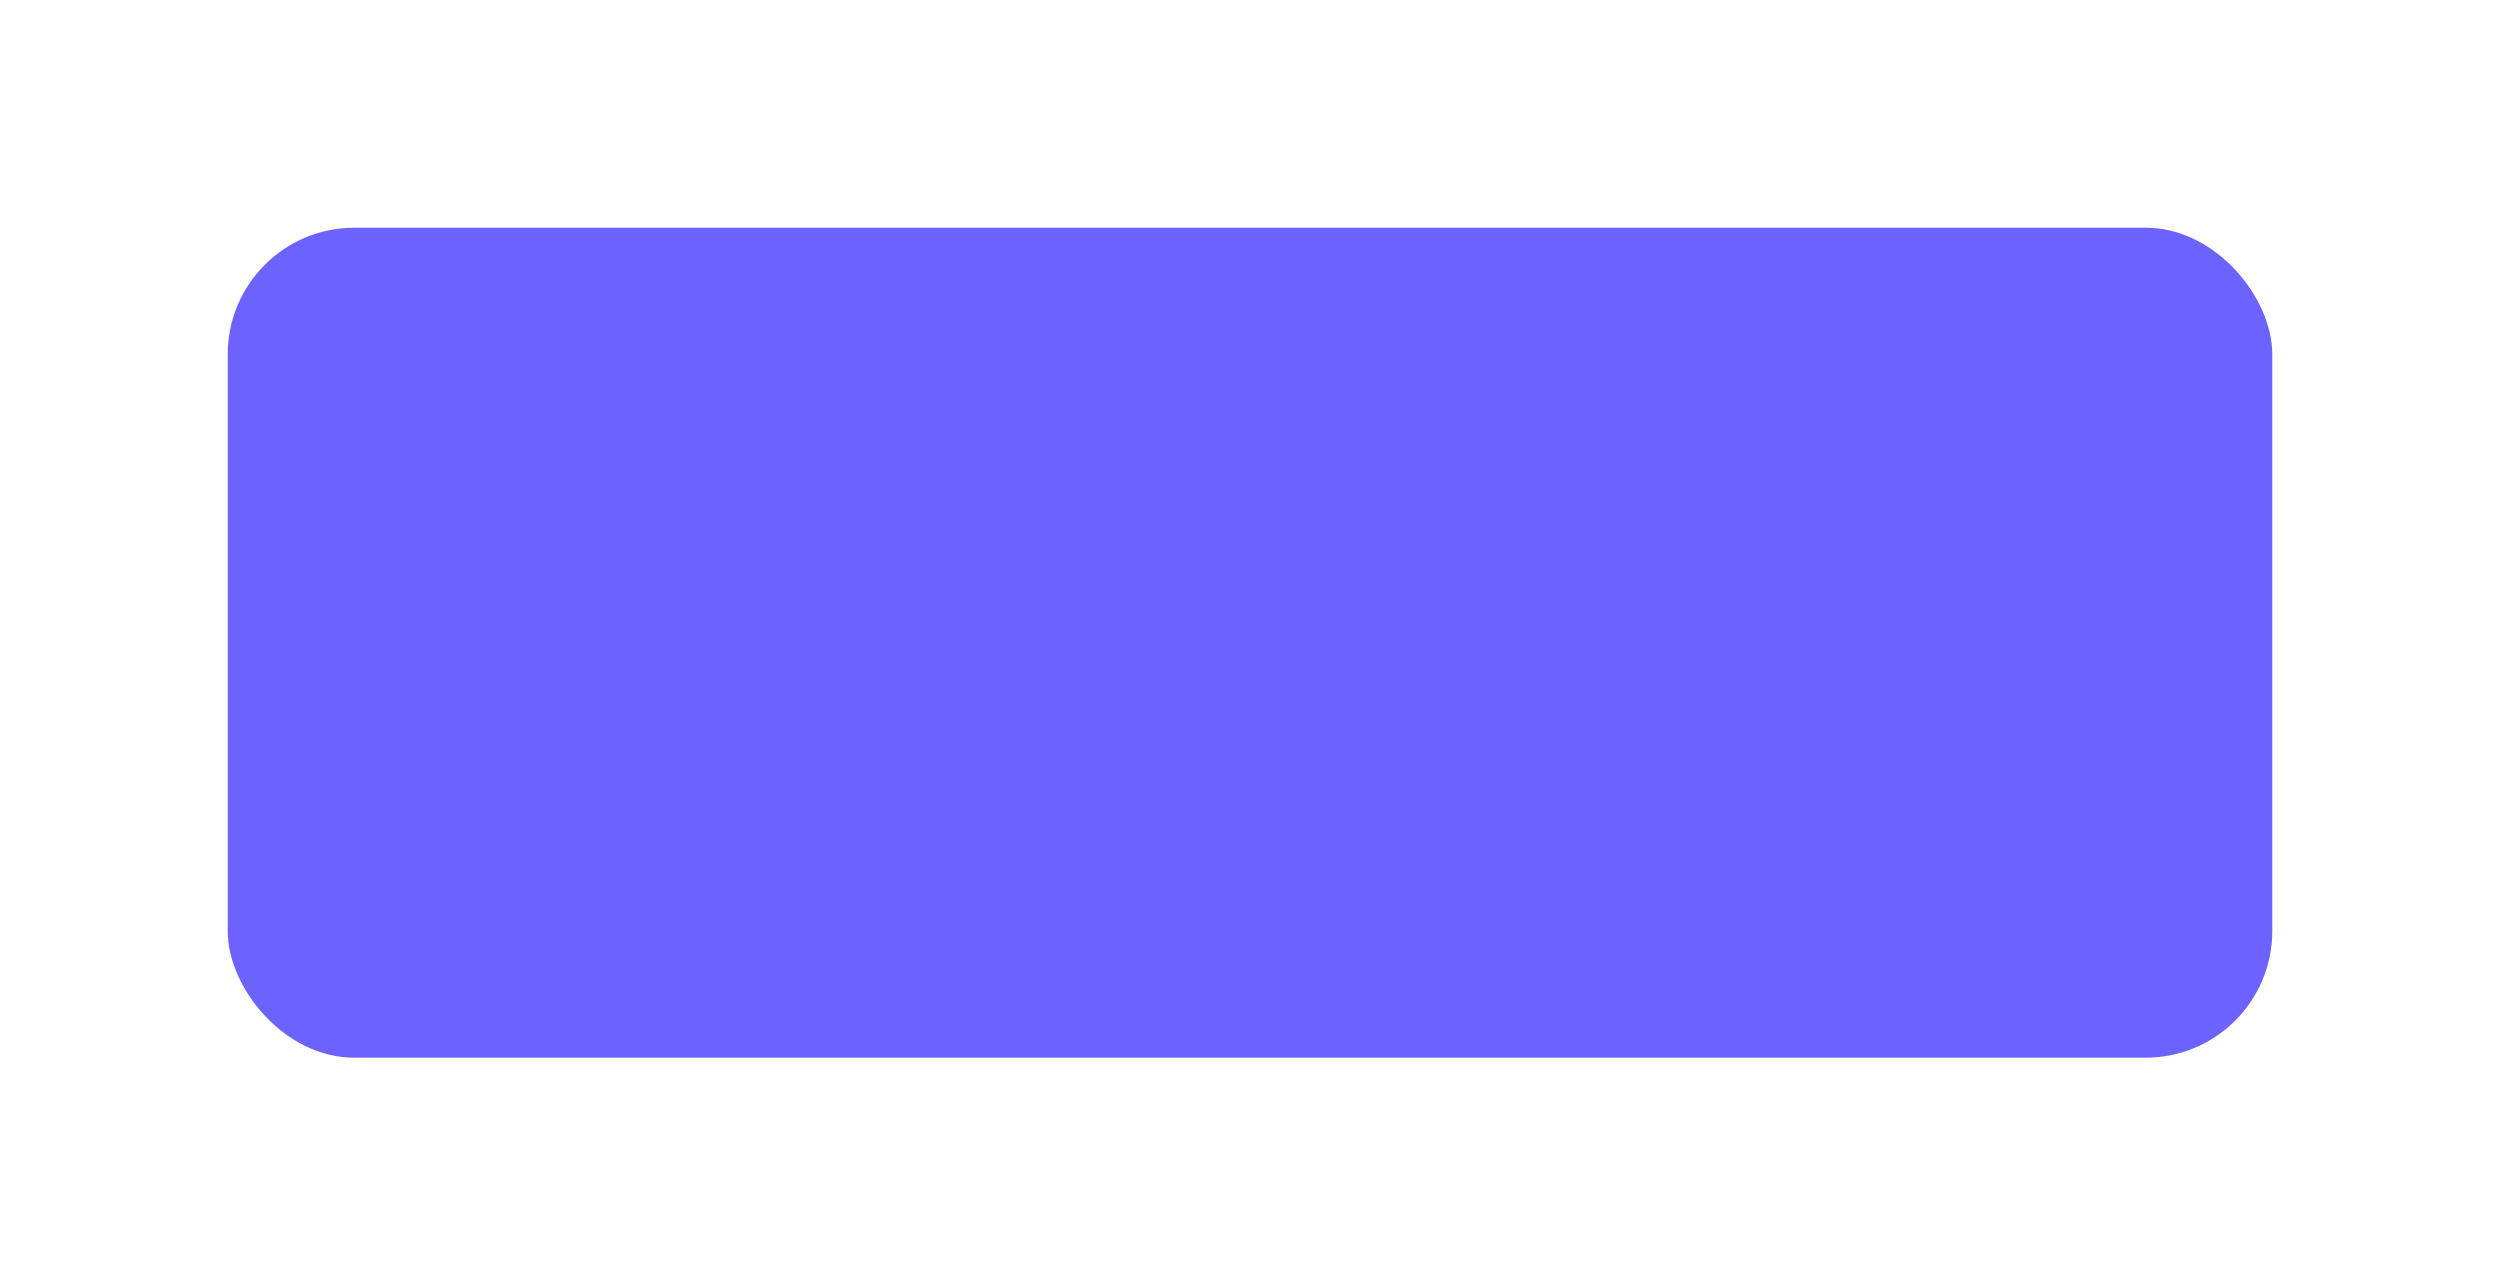 <svg xmlns="http://www.w3.org/2000/svg" xmlns:xlink="http://www.w3.org/1999/xlink" width="494" height="254" viewBox="0 0 494 254">
  <defs>
    <filter id="Rectangle_1857" x="0" y="0" width="494" height="254" filterUnits="userSpaceOnUse">
      <feOffset dy="10" input="SourceAlpha"/>
      <feGaussianBlur stdDeviation="15" result="blur"/>
      <feFlood flood-color="#999" flood-opacity="0.2"/>
      <feComposite operator="in" in2="blur"/>
      <feComposite in="SourceGraphic"/>
    </filter>
  </defs>
  <g transform="matrix(1, 0, 0, 1, 0, 0)" filter="url(#Rectangle_1857)">
    <rect id="Rectangle_1857-2" data-name="Rectangle 1857" width="404" height="164" rx="25" transform="translate(45 35)" fill="#6c63ff"/>
  </g>
</svg>
